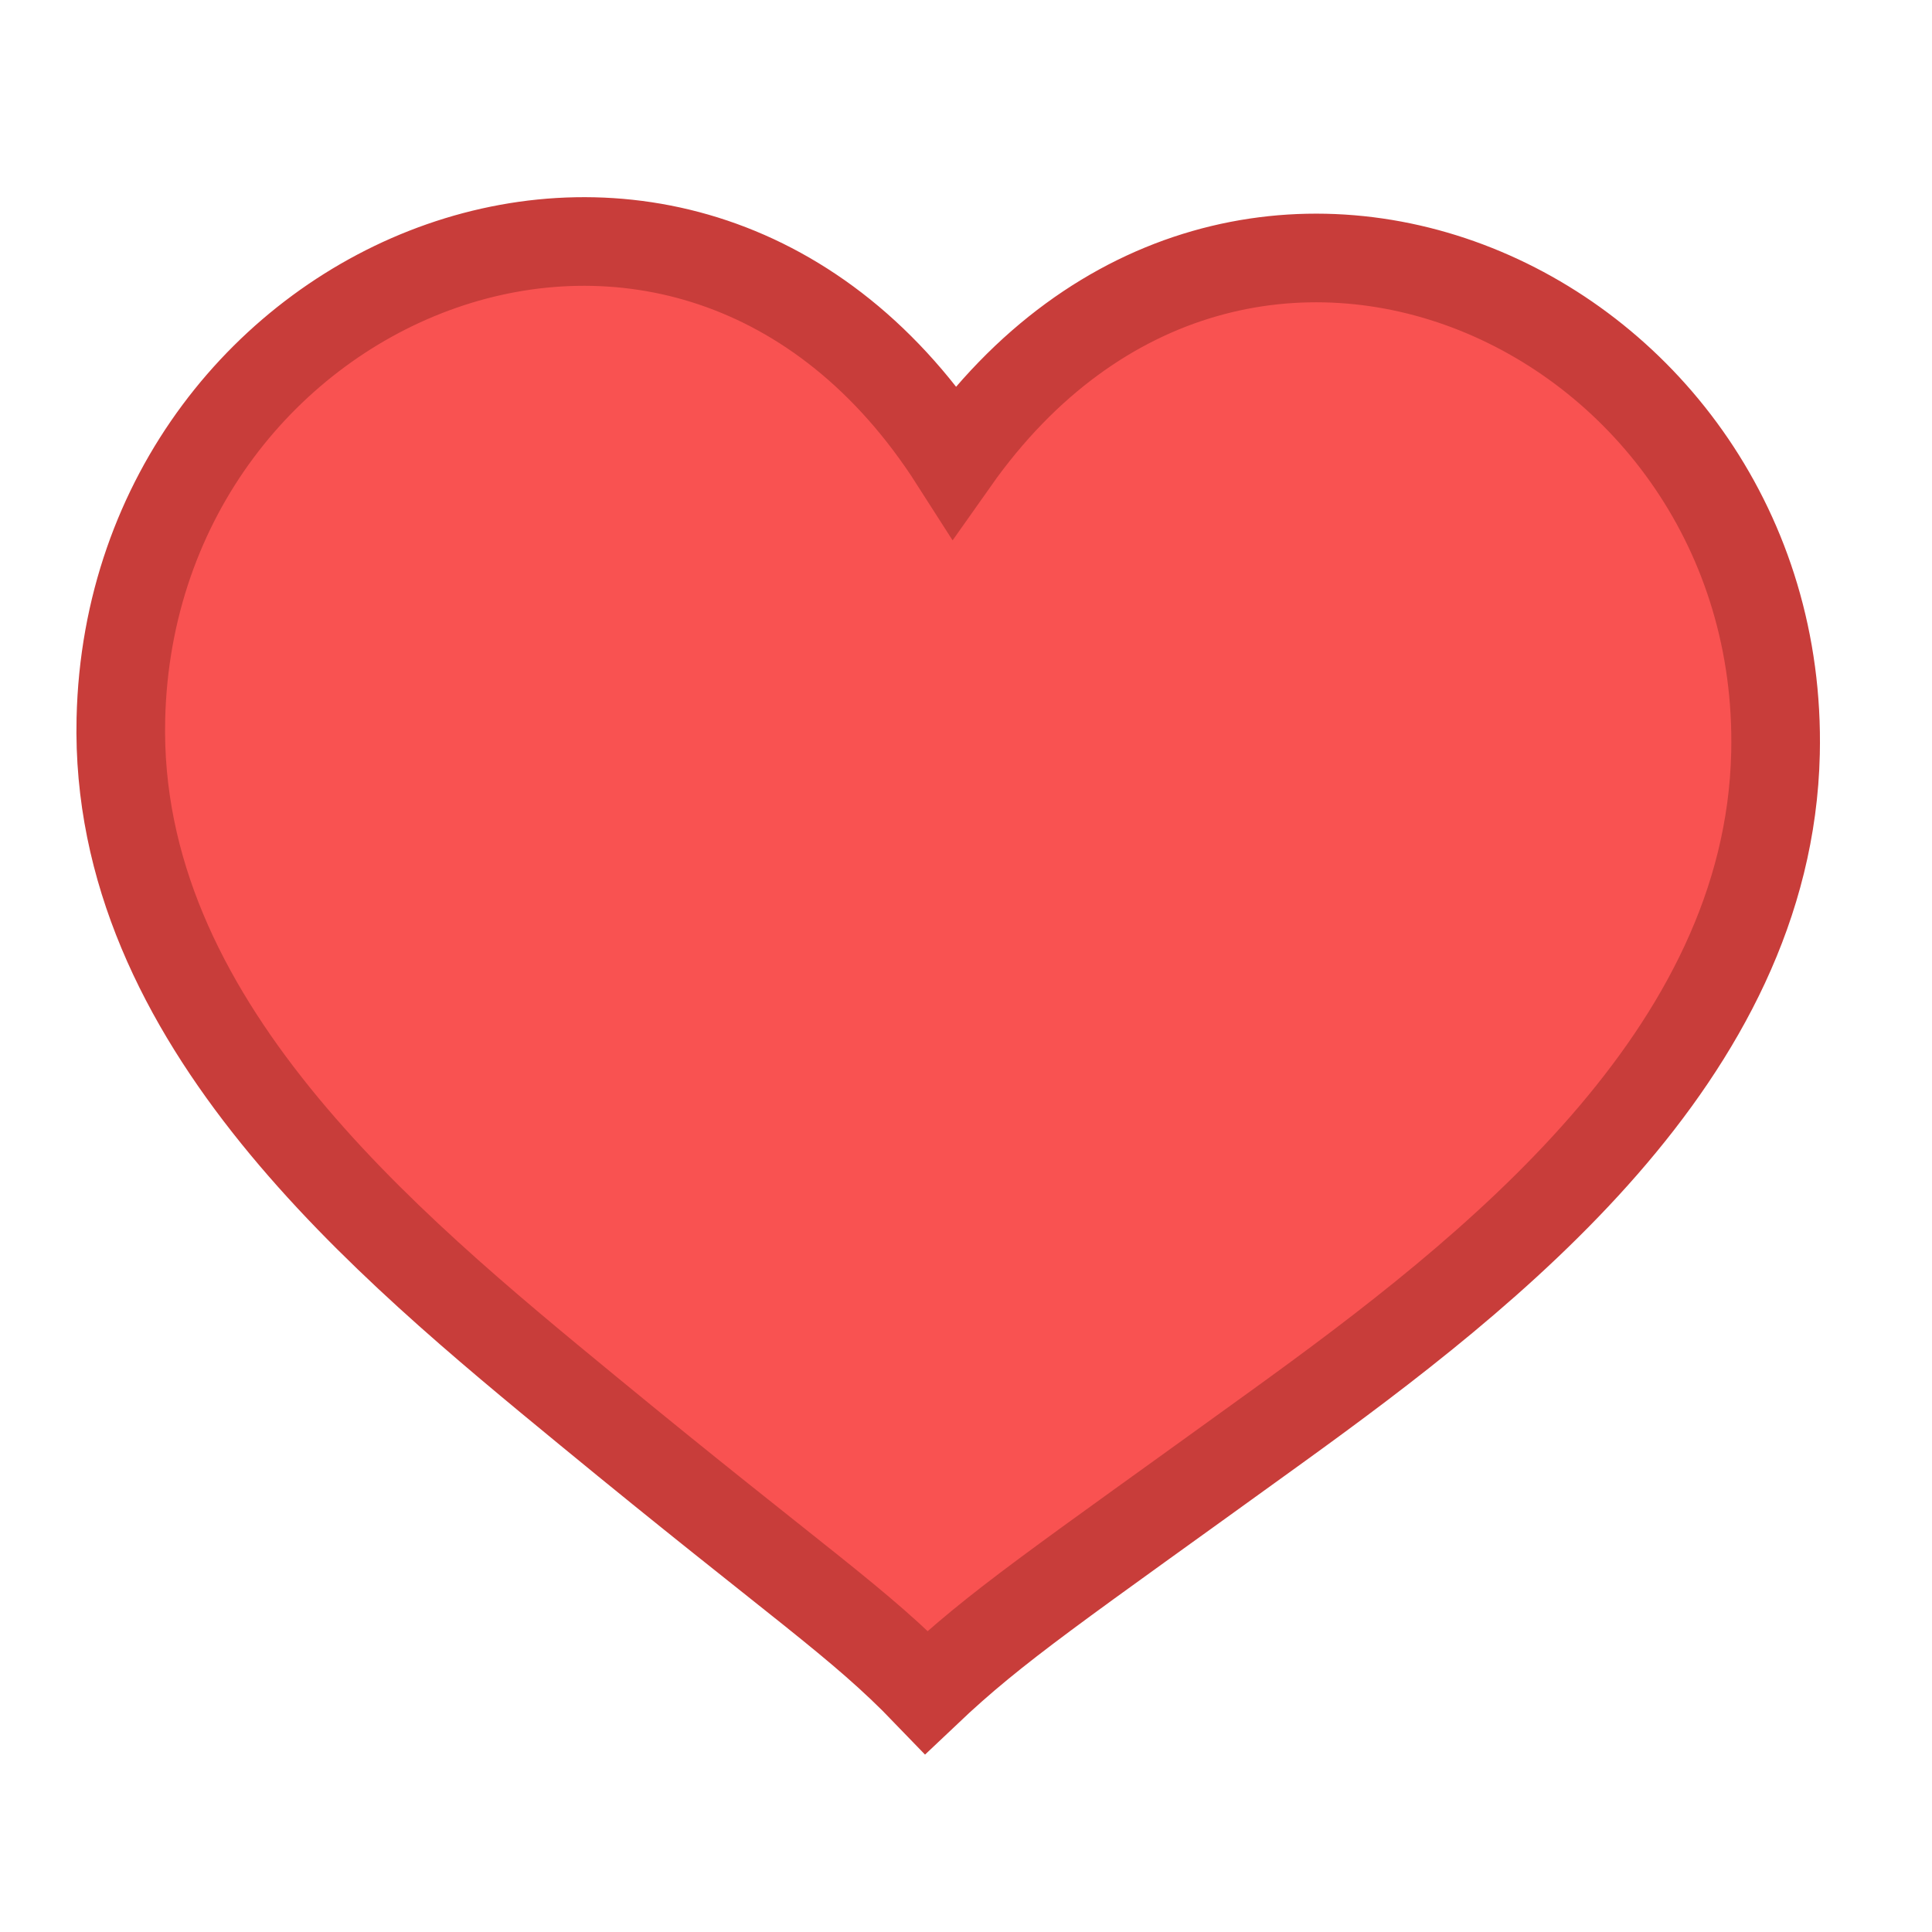 <?xml version="1.0" encoding="UTF-8"?>
<svg width="32px" height="32px" viewBox="0 0 32 32" version="1.1" xmlns="http://www.w3.org/2000/svg" xmlns:xlink="http://www.w3.org/1999/xlink">
    <!-- Generator: Sketch 61.2 (89653) - https://sketch.com -->
    <title>心心</title>
    <desc>Created with Sketch.</desc>
    <g id="心心" stroke="none" stroke-width="1" fill="none" fill-rule="evenodd">
        <g id="编组" transform="translate(2, 4)">
            <path d="M13.808,3.634 C9.396,-3.268 0.17,0.504 0.002,7.909 C-0.112,12.918 4.369,16.595 7.739,19.366 C11.241,22.246 12.229,22.869 13.345,24.028 C14.513,22.921 15.482,22.283 19.157,19.626 C22.698,17.067 27.294,13.486 27.408,8.477 C27.575,1.126 18.53,-3.06 13.808,3.634" id="Fill-1" fill="#F95251"></path>
            <path d="M13.808,3.634 C9.396,-3.268 0.17,0.504 0.002,7.909 C-0.112,12.918 4.369,16.595 7.739,19.366 C11.241,22.246 12.229,22.869 13.345,24.028 C14.513,22.921 15.482,22.283 19.157,19.626 C22.698,17.067 27.294,13.486 27.408,8.477 C27.575,1.126 18.53,-3.06 13.808,3.634 Z" id="Stroke-3" stroke="#C83D3A" stroke-width="1.468"></path>
        </g>
    </g>
</svg>